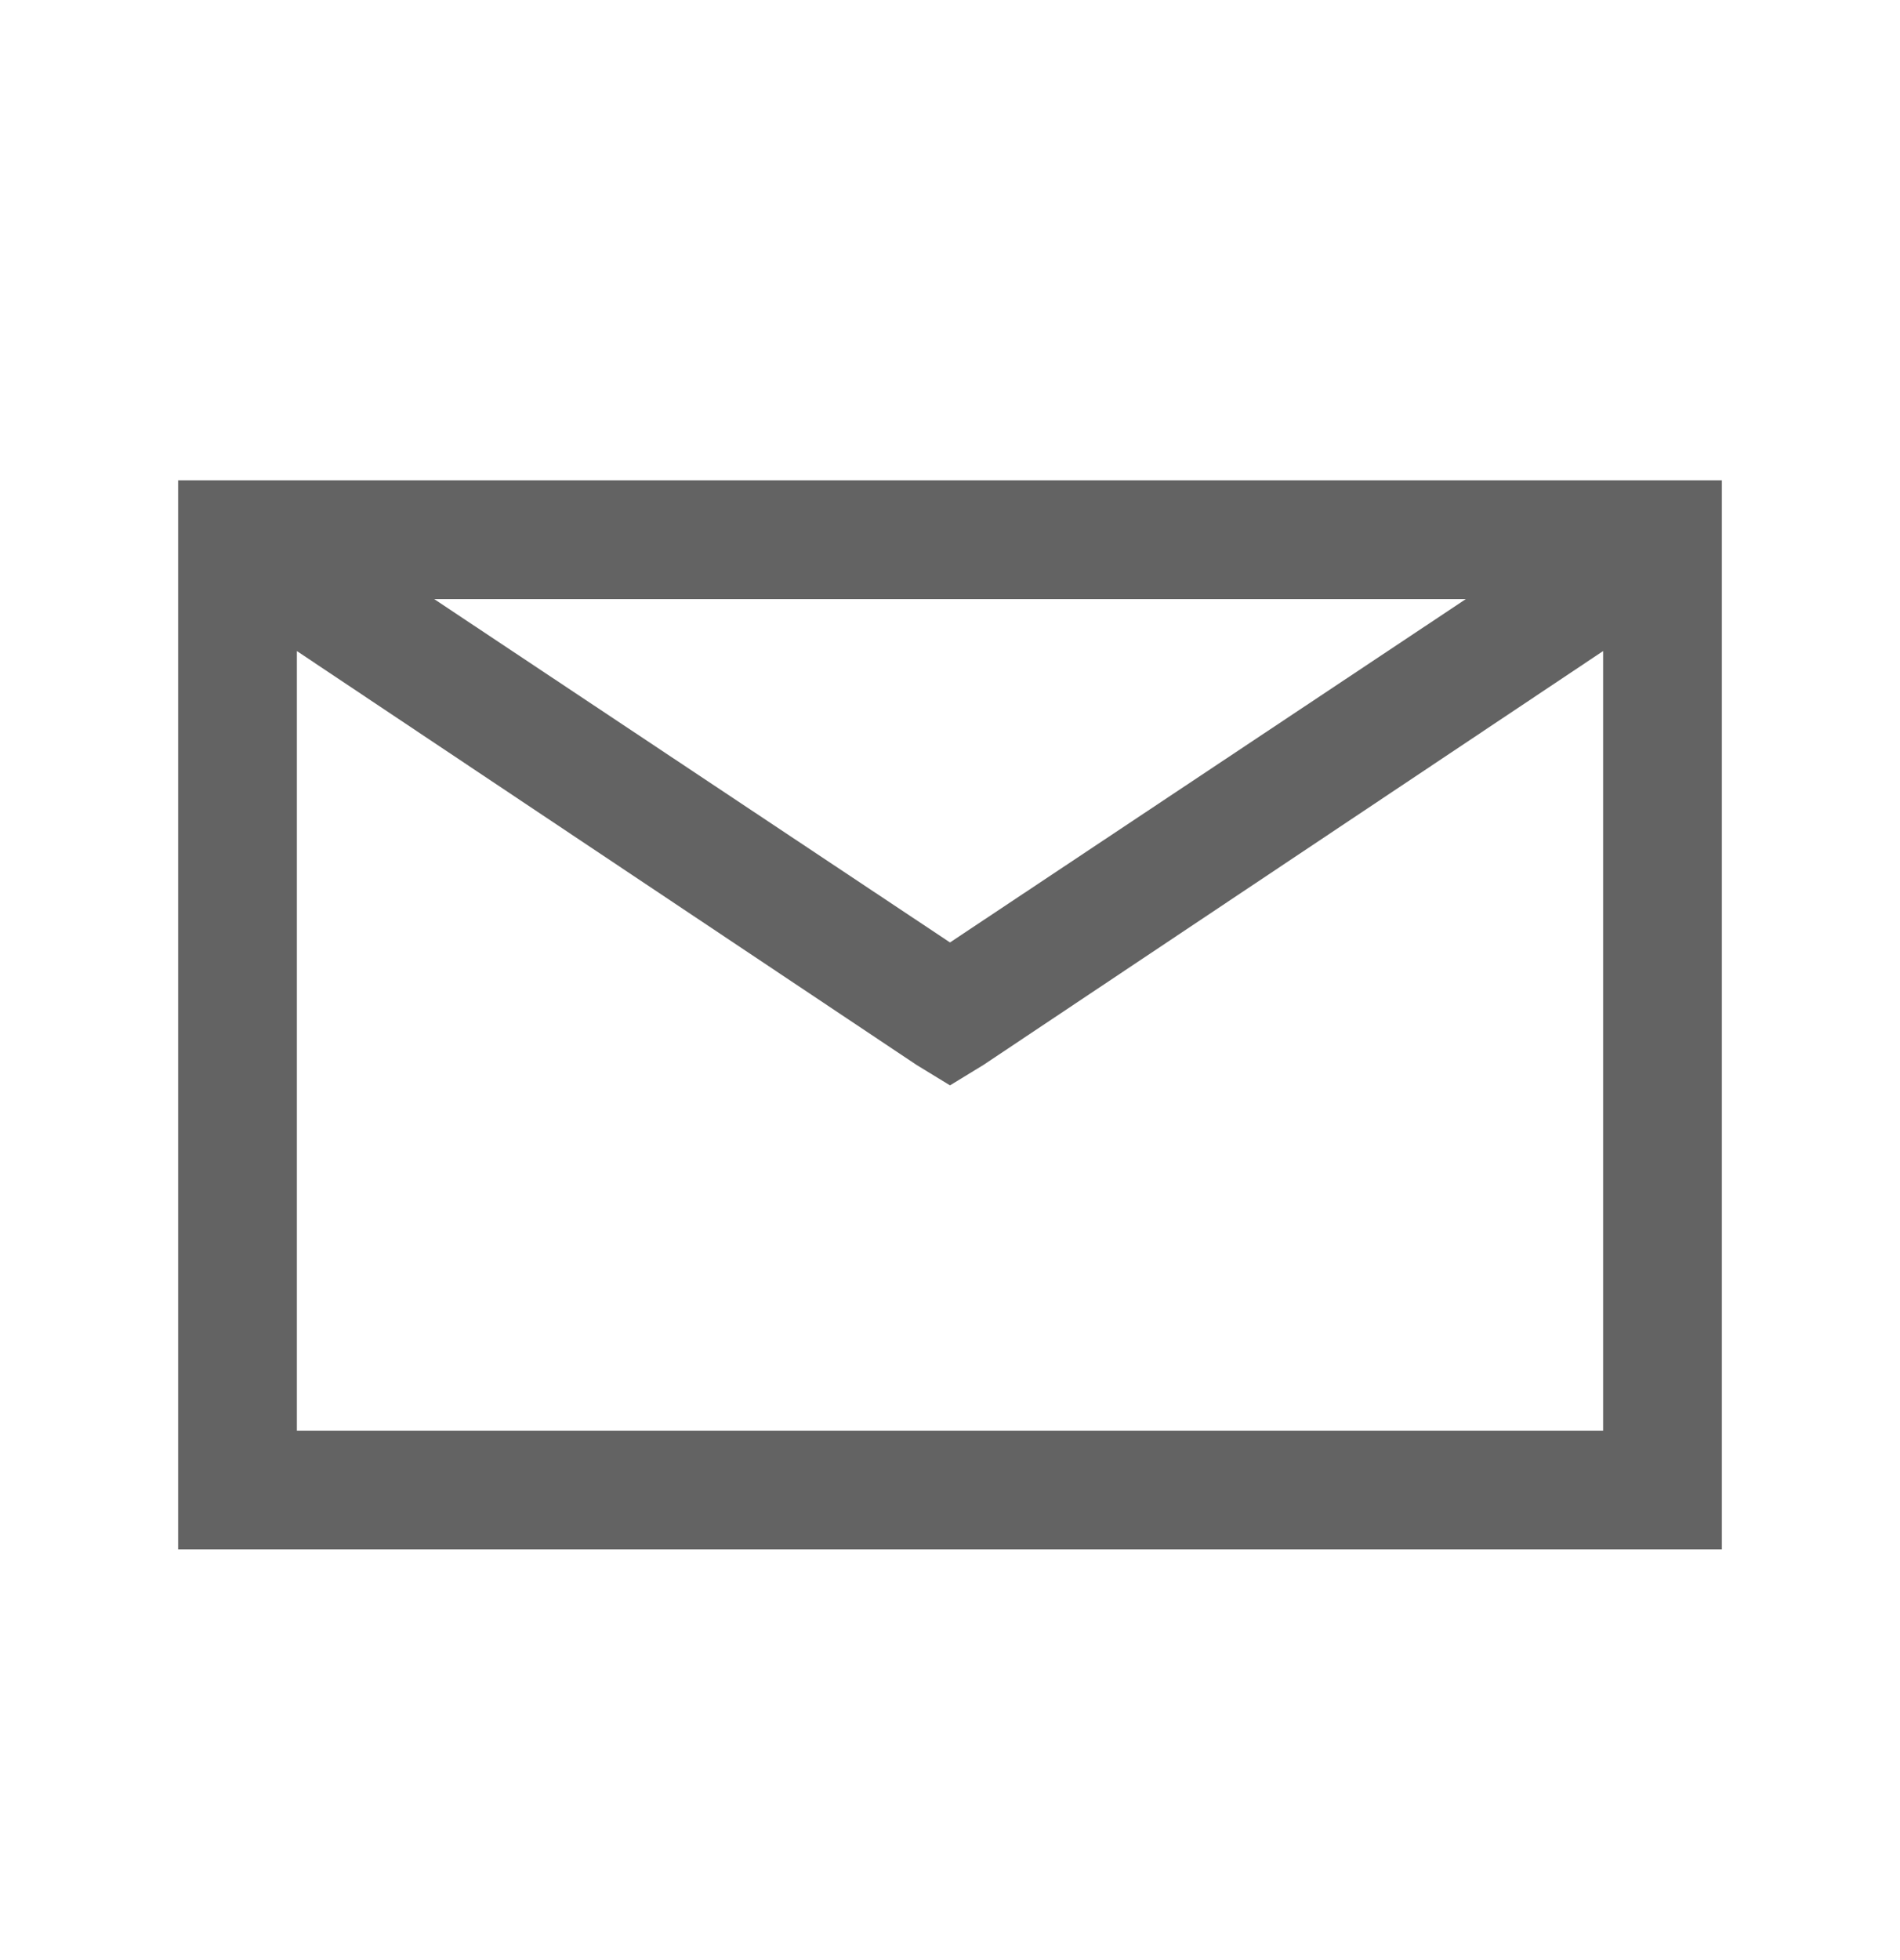 <svg width="32" height="33" viewBox="0 0 32 33" fill="none" xmlns="http://www.w3.org/2000/svg">
<path d="M3 8.086V26.086H29V8.086H3ZM7.312 10.086H24.688L16 15.867L7.312 10.086ZM5 10.961L15.438 17.93L16 18.273L16.562 17.93L27 10.961V24.086H5V10.961Z" fill="#636363"/>
</svg>

